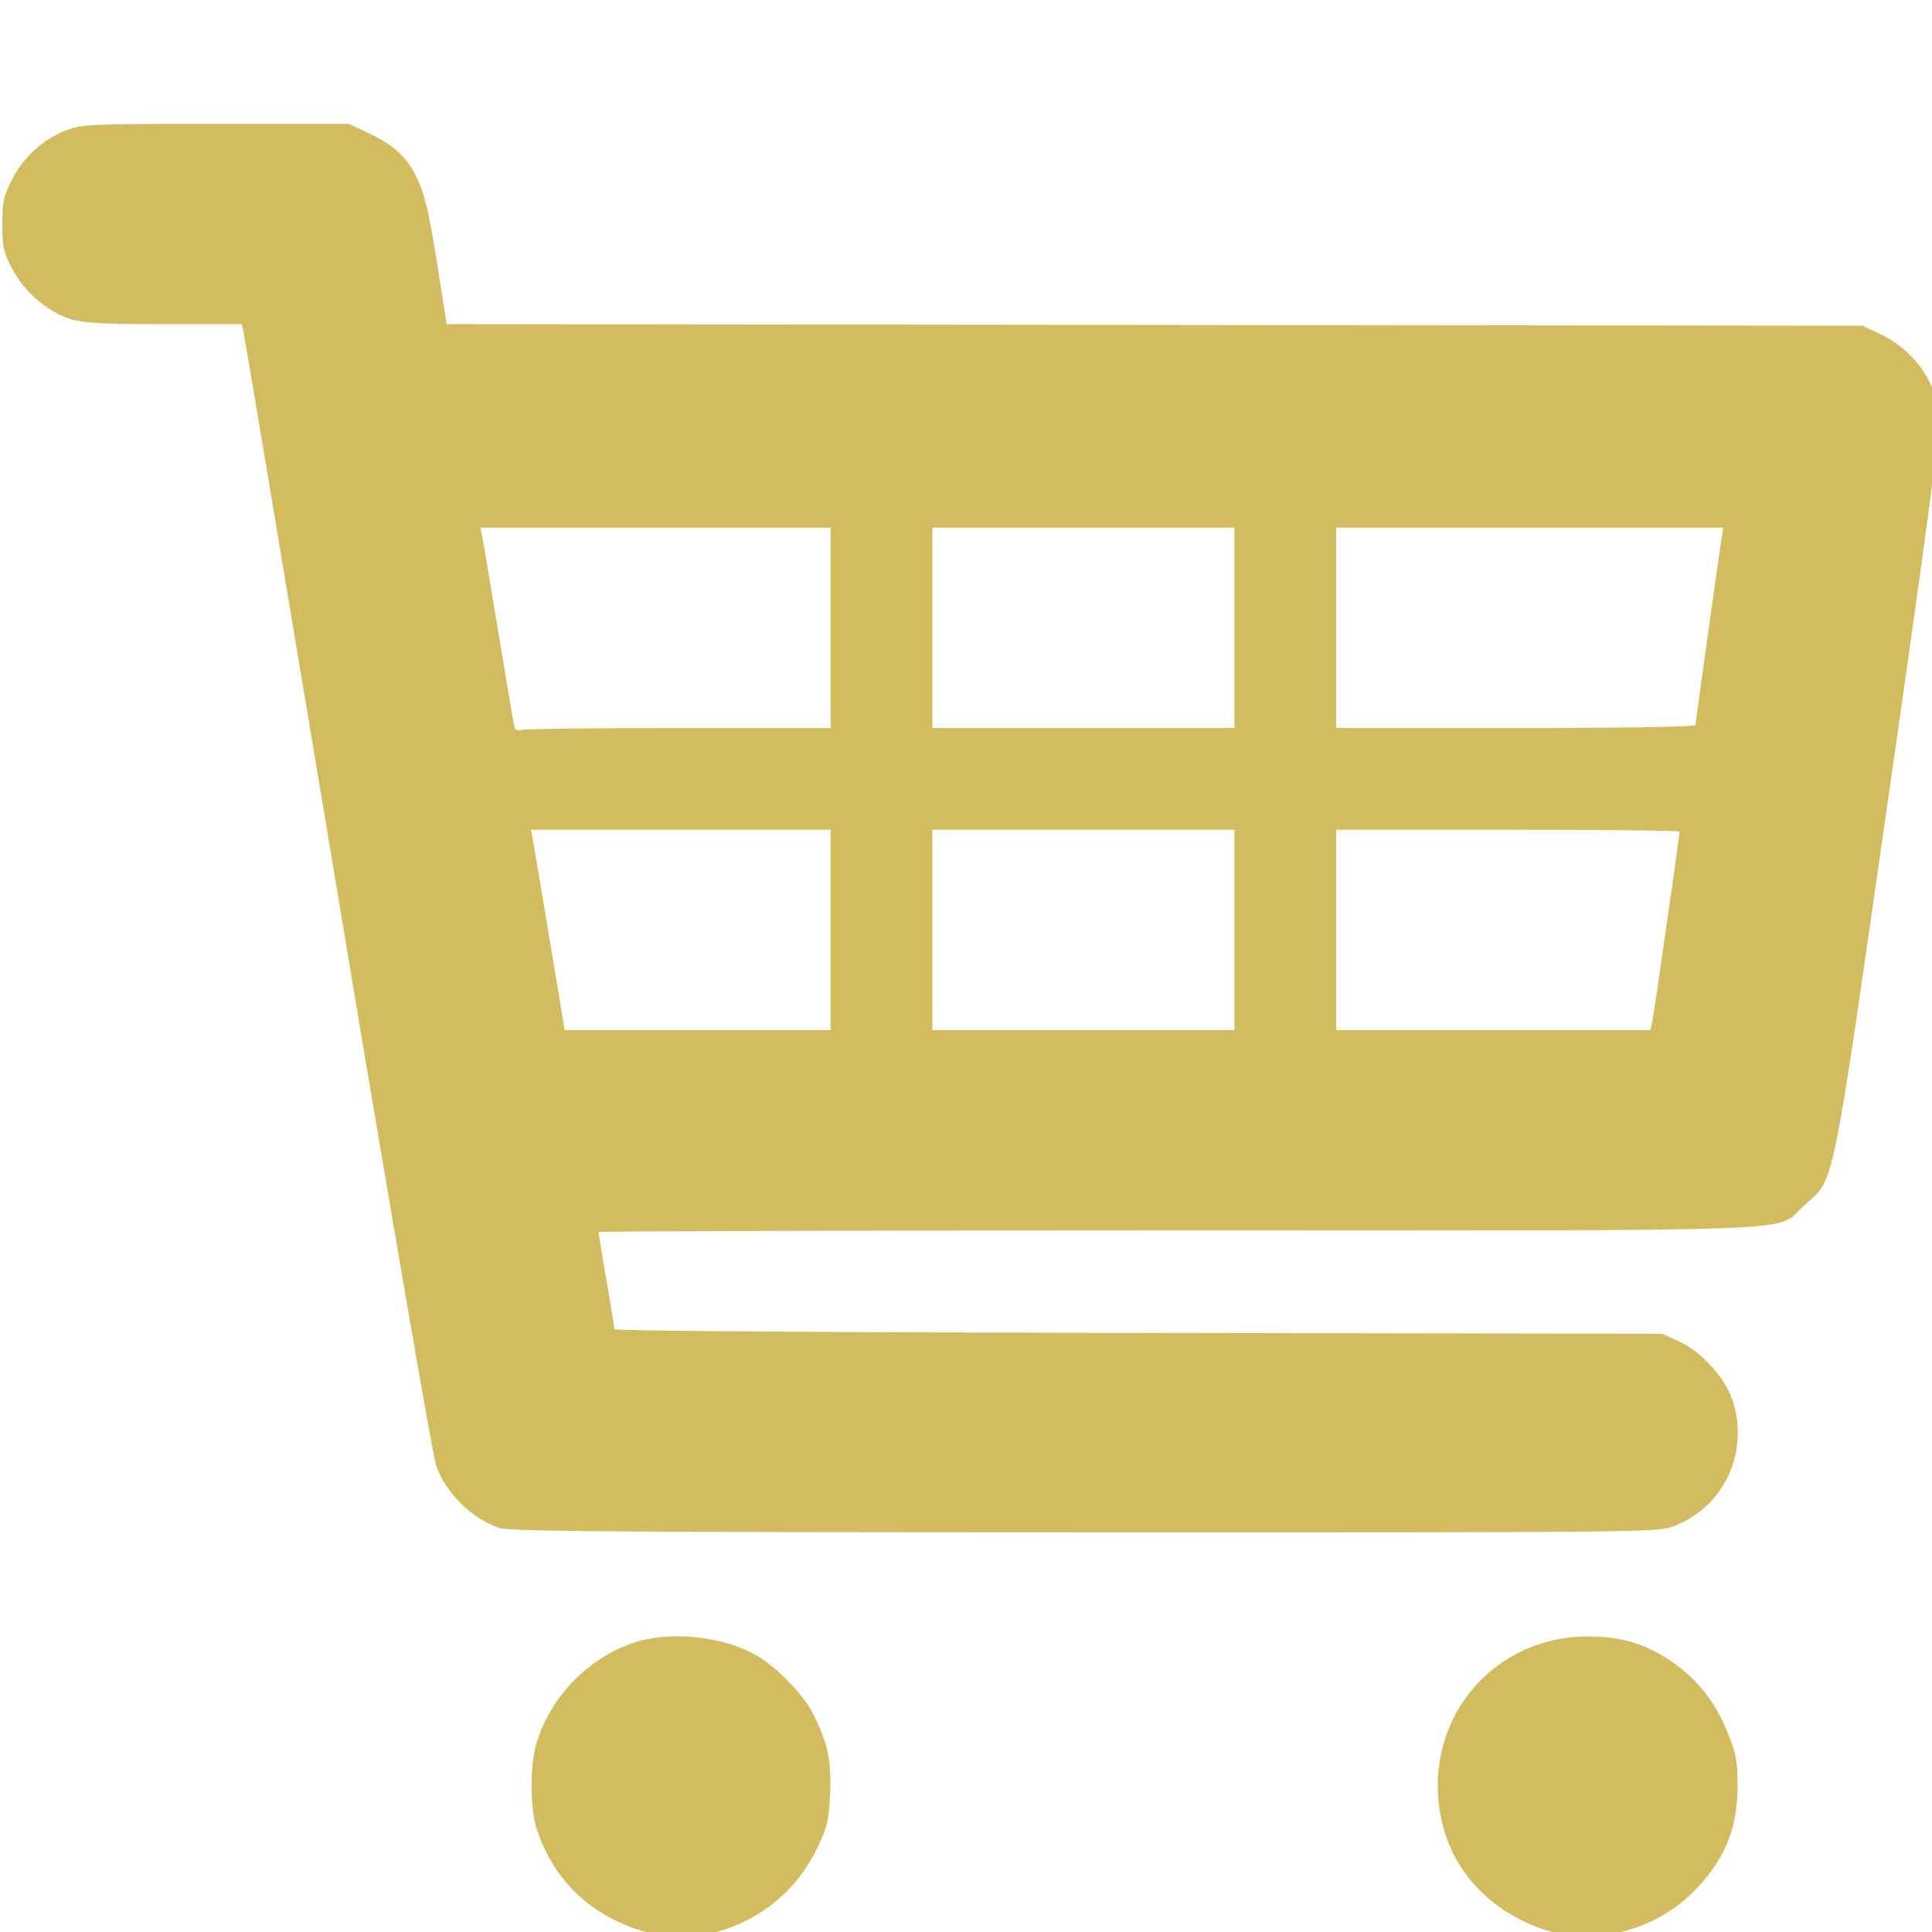 <?xml version="1.0" encoding="UTF-8" standalone="no"?>
<!-- Created with Inkscape (http://www.inkscape.org/) -->

<svg
   xmlns:dc="http://purl.org/dc/elements/1.1/"
   xmlns:cc="http://creativecommons.org/ns#"
   xmlns:rdf="http://www.w3.org/1999/02/22-rdf-syntax-ns#"
   xmlns:svg="http://www.w3.org/2000/svg"
   xmlns="http://www.w3.org/2000/svg"
   xmlns:sodipodi="http://sodipodi.sourceforge.net/DTD/sodipodi-0.dtd"
   xmlns:inkscape="http://www.inkscape.org/namespaces/inkscape"
   id="svg2"
   version="1.1"
   inkscape:version="0.91 r13725"
   width="96"
   height="96"
   viewBox="0 0 96 96"
   sodipodi:docname="cart.svg"
   inkscape:export-filename="/home/bender/Dropbox/vue/cart.png"
   inkscape:export-xdpi="90"
   inkscape:export-ydpi="90">
  <defs
     id="defs6" />
  <sodipodi:namedview
     pagecolor="#ffffff"
     bordercolor="#666666"
     borderopacity="1"
     objecttolerance="10"
     gridtolerance="10"
     guidetolerance="10"
     inkscape:pageopacity="0"
     inkscape:pageshadow="2"
     inkscape:window-width="1680"
     inkscape:window-height="1026"
     id="namedview4"
     showgrid="false"
     fit-margin-top="0"
     fit-margin-left="0"
     fit-margin-right="0"
     fit-margin-bottom="0"
     inkscape:zoom="6.5619509"
     inkscape:cx="-21.875076"
     inkscape:cy="56.695941"
     inkscape:window-x="1920"
     inkscape:window-y="24"
     inkscape:window-maximized="1"
     inkscape:current-layer="svg2" />
  <g
     id="g4138"
     transform="matrix(0.158,0,0,0.158,-46.575,1.414)"
     style="fill:#d3bc5f">
    <path
       style="fill:#d3bc5f"
       d="m 496,598.114 c -16.129,-5.215 -27.242,-16.112 -32.401,-31.773 -2.147,-6.518 -2.213,-20.033 -0.132,-26.971 4.39,-14.635 16.101,-26.782 30.525,-31.663 11.484,-3.886 28.335,-2.116 38.922,4.088 6.165,3.613 14.602,12.306 17.436,17.964 4.75,9.486 5.902,14.756 5.487,25.098 -0.347,8.648 -0.778,10.486 -4.091,17.462 -10.132,21.335 -34.567,32.641 -55.746,25.794 z m 285,0 c -16.497,-5.333 -28.452,-17.416 -32.413,-32.759 -8.007,-31.008 14.184,-59.841 45.913,-59.655 10.202,0.06 17.565,2.255 25.586,7.629 8.225,5.51 13.791,12.42 17.84,22.146 2.773,6.66 3.253,9.045 3.311,16.441 0.106,13.499 -3.56,22.998 -12.675,32.844 C 816.567,597.715 796.871,603.245 781,598.114 Z M 451.698,471.556 c -8.736,-3.116 -16.411,-10.663 -19.733,-19.405 -1.001,-2.635 -14.931,-83.509 -30.954,-179.721 C 384.988,176.219 371.631,96.487 371.33,95.25 L 370.783,93 346.573,93 c -18.911,0 -25.348,-0.338 -29.407,-1.543 -7.237,-2.149 -14.754,-8.584 -18.568,-15.894 -2.716,-5.207 -3.098,-6.93 -3.098,-14 0,-6.956 0.407,-8.866 2.967,-13.919 3.63,-7.164 9.948,-12.907 17.173,-15.61 5.147,-1.926 7.642,-2.033 47.147,-2.024 l 41.712,0.01 5.493,2.557 c 7.578,3.527 11.525,6.744 14.497,11.815 3.51,5.989 4.913,11.452 8.049,31.348 l 2.718,17.239 222.622,0.261 L 880.5,93.5 l 4.725,2.183 c 11.131,5.142 18.288,14.758 19.327,25.966 0.412,4.446 -3.393,33.222 -15.848,119.851 C 870.38,368.952 871.951,361.364 862.05,370.266 852.683,378.687 870.148,378 665.322,378 565.045,378 483,378.241 483,378.536 c 0,0.295 1.125,7.072 2.5,15.061 1.375,7.989 2.5,14.942 2.5,15.452 0,0.565 64.417,1.029 164.75,1.189 L 817.5,410.5 l 5.27,2.382 c 6.933,3.133 14.488,11.378 16.82,18.357 5.493,16.435 -2.577,33.769 -18.545,39.837 -4.934,1.875 -9.771,1.924 -185.305,1.881 -149.096,-0.036 -180.896,-0.278 -184.041,-1.4 z M 556,283.5 l 0,-31.5 -47.125,0 -47.125,0 0.533,2.75 c 0.293,1.512 2.681,15.688 5.306,31.5 l 4.773,28.75 41.819,0 41.819,0 0,-31.5 z m 127,0 0,-31.5 -47.5,0 -47.5,0 0,31.5 0,31.5 47.5,0 47.5,0 0,-31.5 z m 131.418,28.75 C 814.968,309.627 823,253.779 823,252.577 823,252.26 798.7,252 769,252 l -54,0 0,31.5 0,31.5 49.421,0 49.421,0 0.577,-2.75 z M 508.082,220 556,220 l 0,-31.5 0,-31.5 -55.108,0 -55.108,0 0.535,2.25 c 0.294,1.238 2.632,15.075 5.194,30.75 2.563,15.675 4.85,29.109 5.082,29.854 0.239,0.766 1.106,1.092 1.996,0.75 C 459.456,220.272 481.727,220 508.082,220 Z M 683,188.5 l 0,-31.5 -47.5,0 -47.5,0 0,31.5 0,31.5 47.5,0 47.5,0 0,-31.5 z m 145,30.54 c 0,-0.855 7.456,-54.176 8.36,-59.79 l 0.363,-2.25 -60.861,0 -60.861,0 0,31.5 0,31.5 56.5,0 c 35.427,0 56.5,-0.358 56.5,-0.96 z"
       id="path4140"
       inkscape:connector-curvature="0" />
  </g>
</svg>
